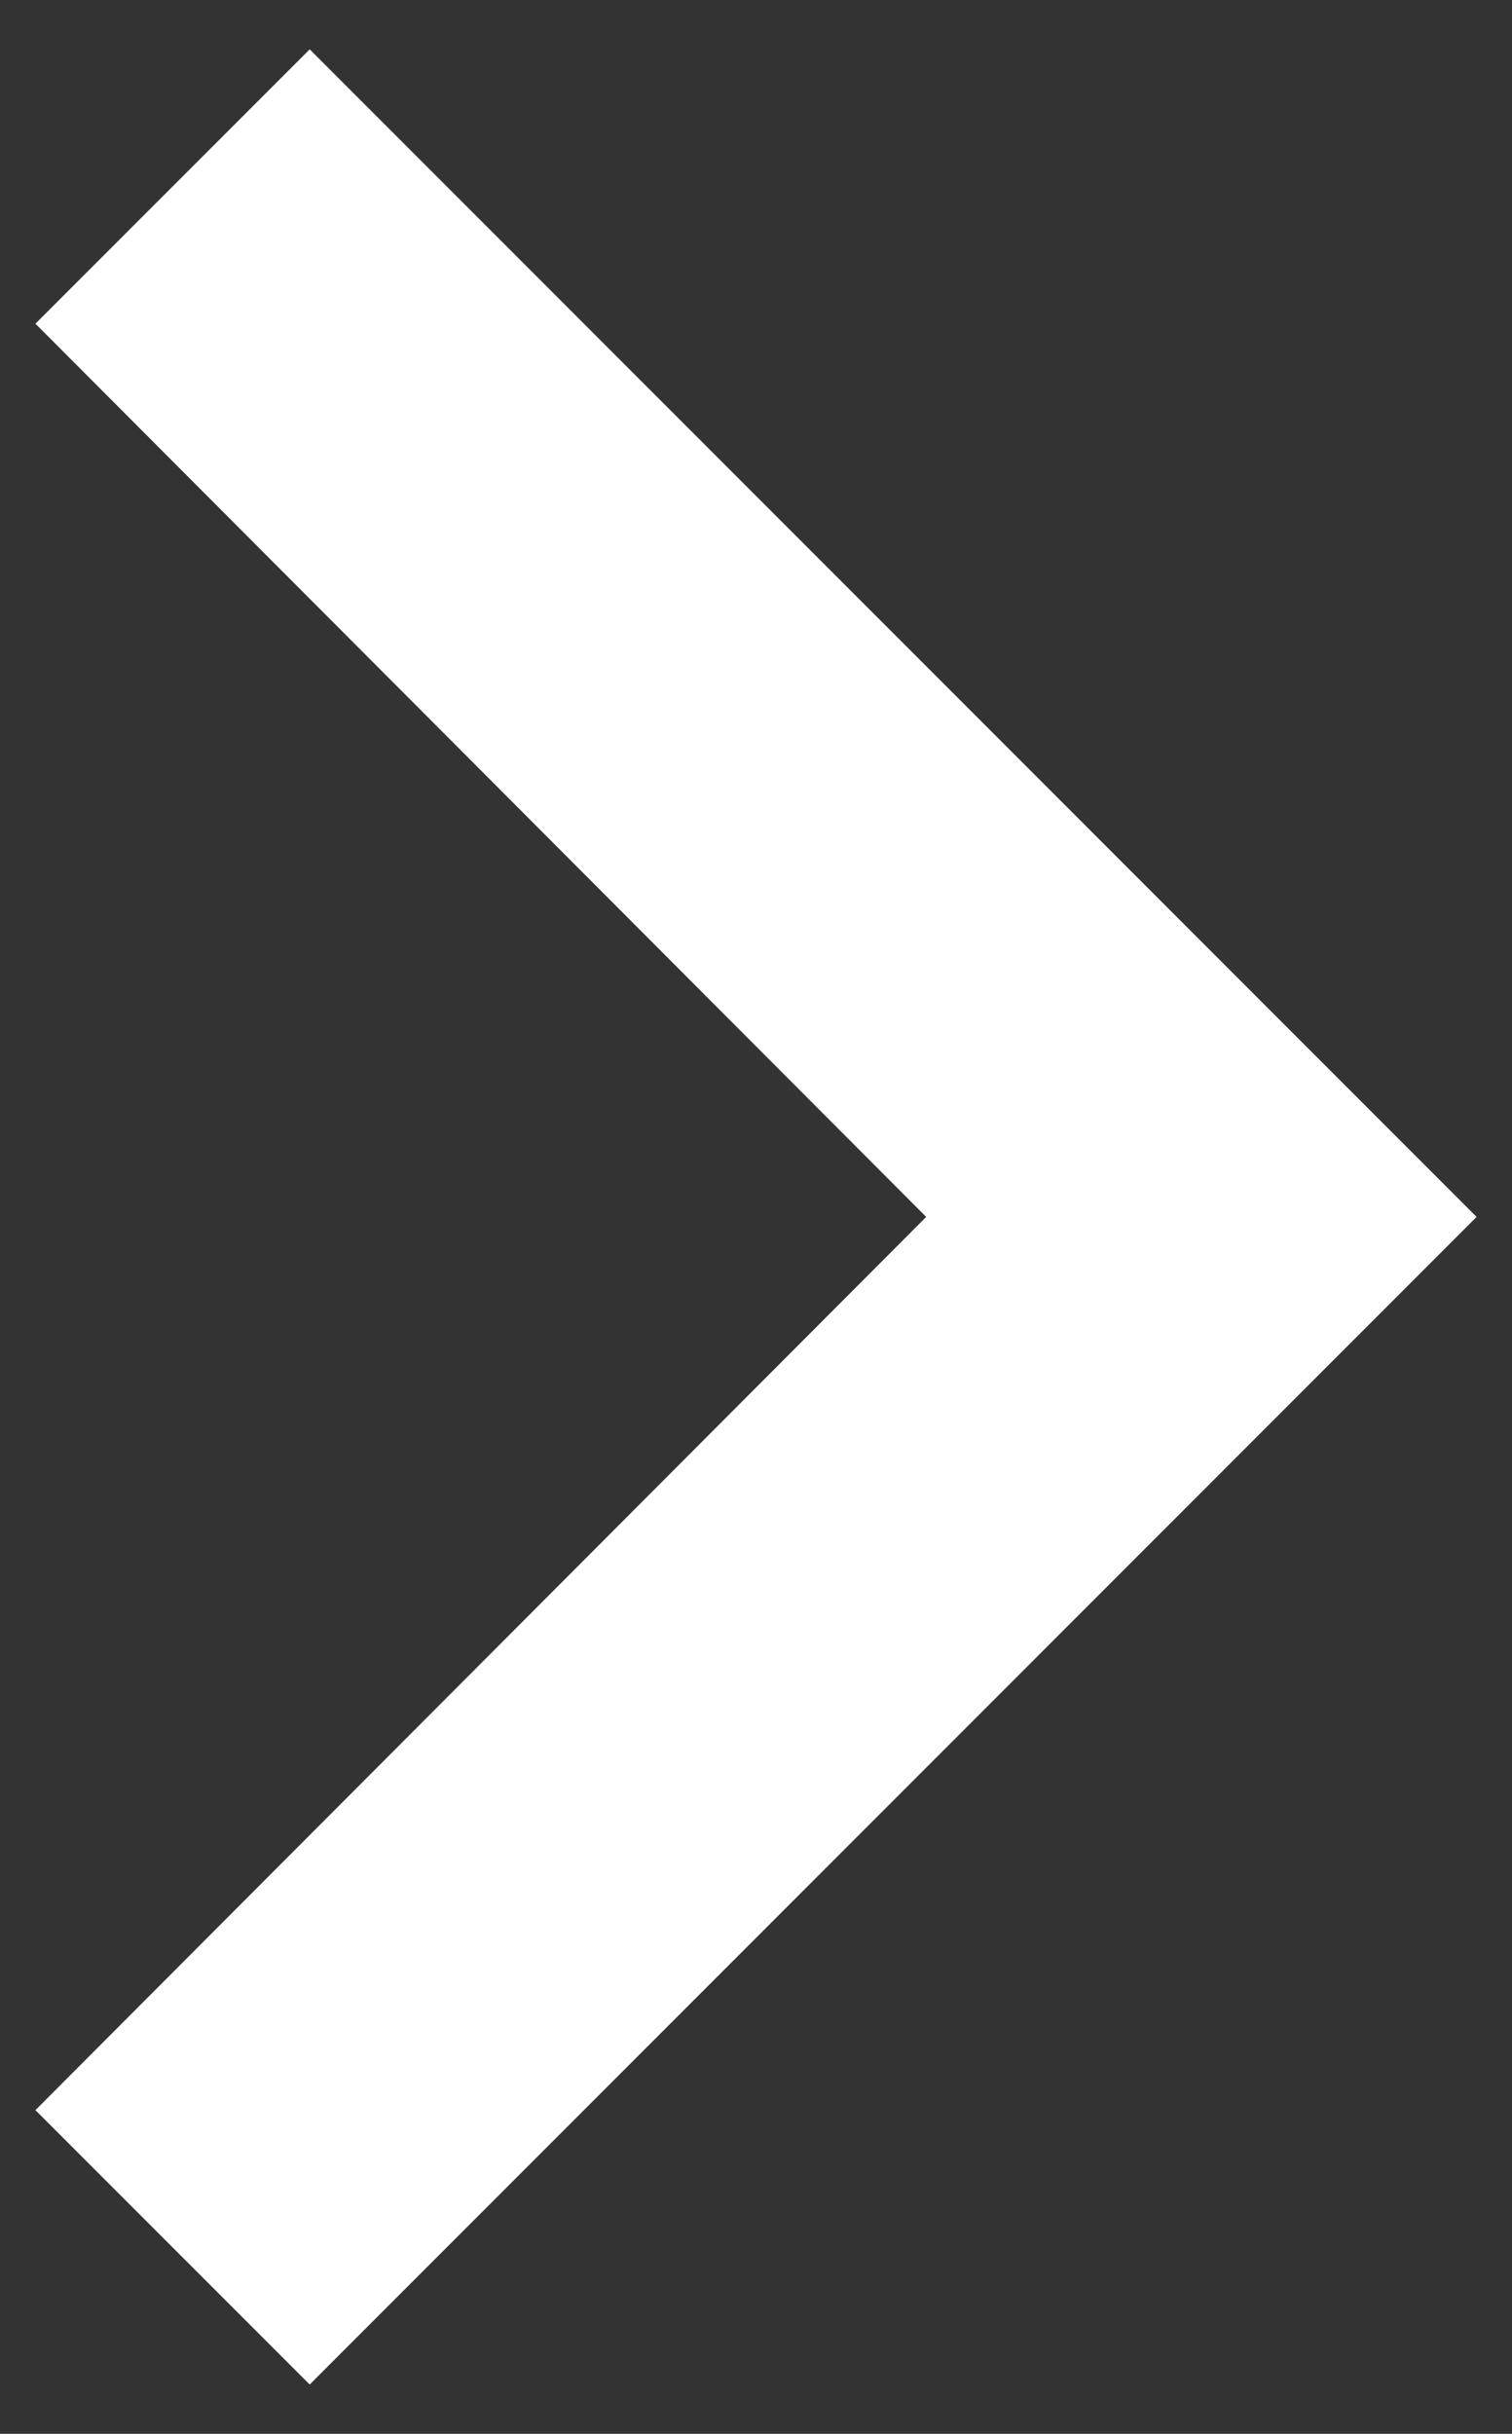 <svg width="23" height="37" viewBox="0 0 23 37" fill="none" xmlns="http://www.w3.org/2000/svg">
<rect x="0" y="0" width="23" height="37" fill="#333333" stroke="none"/>
<path d="M4.711 0.75L0.539 4.921L14.089 18.5L0.539 32.079L4.711 36.25L22.461 18.5L4.711 0.75Z" fill="white"/>
</svg>
